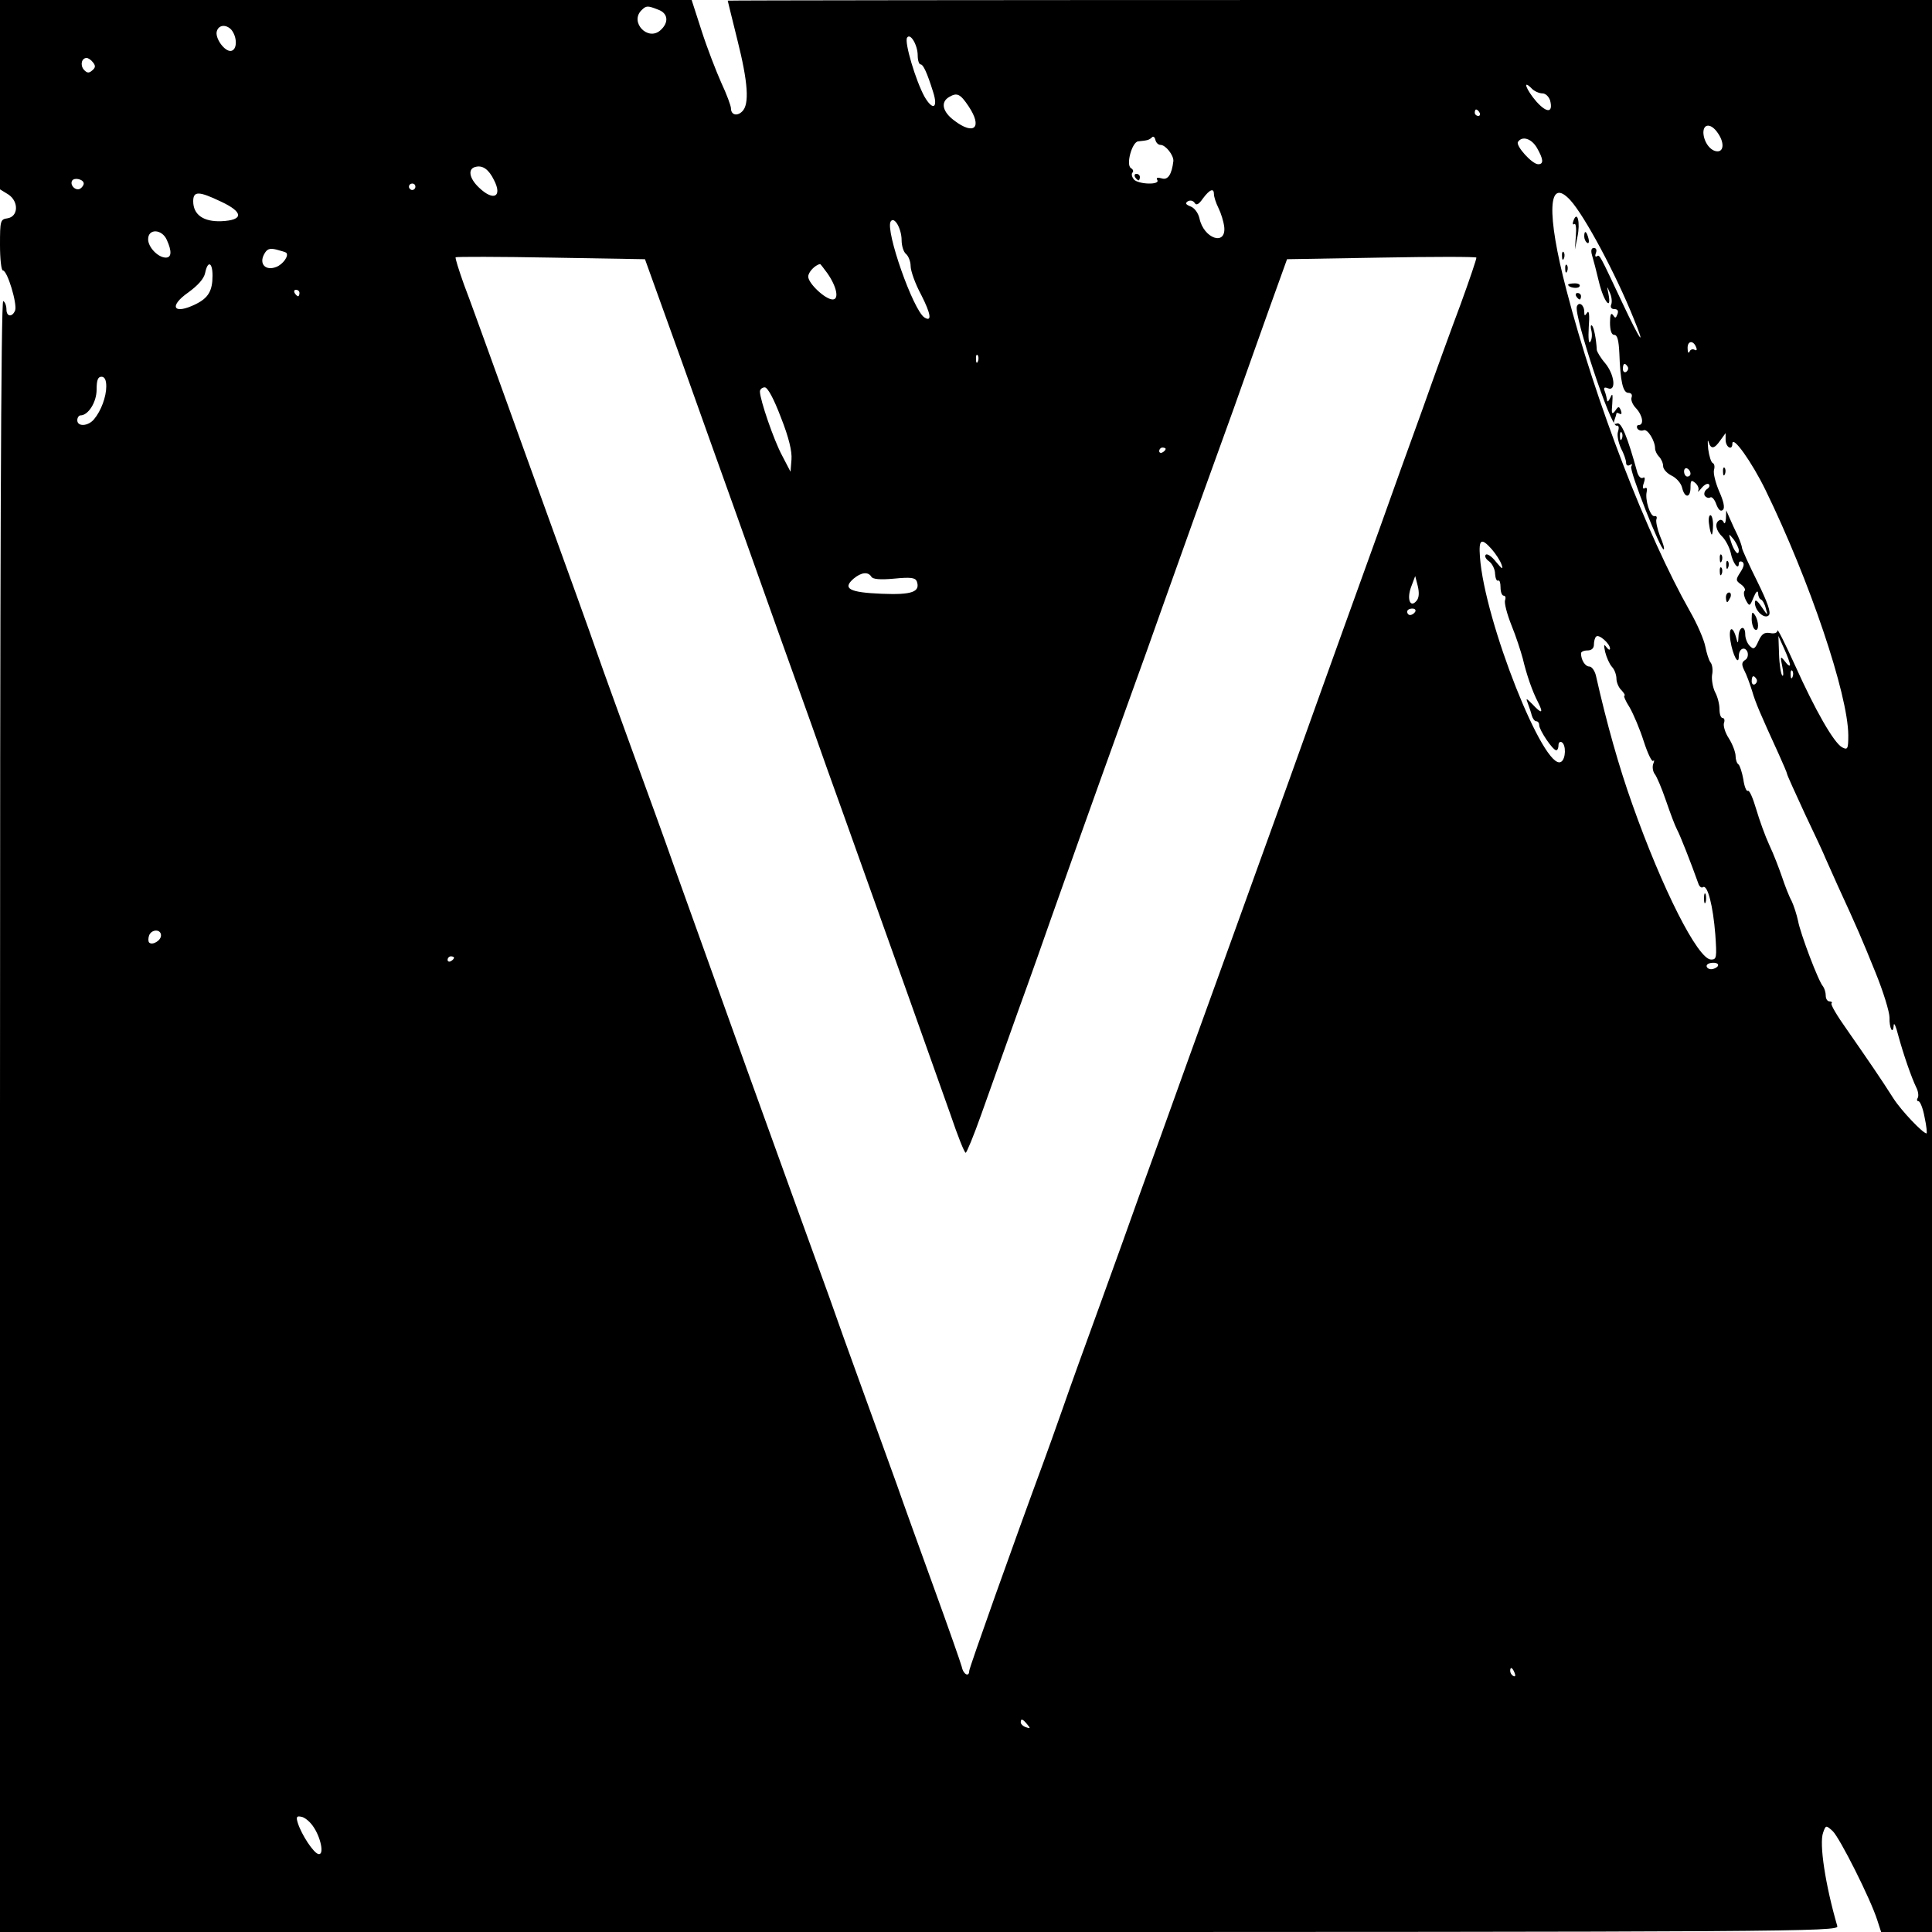 <?xml version="1.0" standalone="no"?>
<!DOCTYPE svg PUBLIC "-//W3C//DTD SVG 20010904//EN"
 "http://www.w3.org/TR/2001/REC-SVG-20010904/DTD/svg10.dtd">
<svg version="1.0" xmlns="http://www.w3.org/2000/svg"
 width="600pt" height="600pt" viewBox="0 0 600 600"
 preserveAspectRatio="xMidYMid meet">

<g transform="translate(0,600) scale(0.1,-0.1)"
fill="#000000" stroke="none">
<path d="M0 5706 l0 -294 26 -16 c33 -22 31 -69 -3 -74 -22 -3 -23 -8 -23 -83
0 -43 4 -79 9 -79 14 0 45 -104 38 -124 -9 -22 -27 -20 -27 3 0 11 -4 23 -10
26 -7 4 -10 -842 -10 -2529 l0 -2536 2856 0 c2715 0 2855 1 2850 18 -37 127
-57 257 -44 291 8 23 9 23 29 5 22 -20 118 -211 139 -277 l12 -37 79 0 79 0 0
3000 0 3000 -1870 0 c-1028 0 -1870 -1 -1870 -2 0 -2 14 -56 30 -122 33 -131
38 -200 15 -222 -16 -16 -35 -11 -35 10 0 7 -13 43 -30 79 -16 36 -44 108 -61
161 l-31 96 -1074 0 -1074 0 0 -294z m2044 264 c31 -11 34 -40 7 -64 -39 -35
-96 25 -59 62 15 15 19 15 52 2z m-1325 -63 c18 -23 18 -61 -1 -65 -20 -4 -53
42 -44 63 7 19 30 19 45 2z m2131 -79 c0 -15 4 -28 9 -28 8 0 20 -25 39 -86
16 -50 -1 -59 -27 -14 -27 49 -63 169 -54 183 10 16 33 -23 33 -55z m-2561
-22 c8 -10 8 -16 -3 -25 -10 -9 -16 -8 -26 3 -12 15 -6 36 9 36 5 0 14 -6 20
-14z m4501 -96 c10 0 20 -10 24 -22 10 -39 -10 -40 -43 -3 -31 36 -44 70 -15
41 8 -9 24 -16 34 -16z m-1782 -40 c44 -66 18 -92 -45 -44 -36 27 -43 57 -15
73 24 14 34 10 60 -29z m1587 -20 c3 -5 1 -10 -4 -10 -6 0 -11 5 -11 10 0 6 2
10 4 10 3 0 8 -4 11 -10z m739 -62 c21 -29 20 -58 0 -58 -22 0 -43 29 -44 58
0 29 24 29 44 0z m-1730 -38 c16 0 41 -32 40 -50 -5 -42 -17 -60 -36 -54 -14
4 -18 2 -14 -5 10 -16 -59 -14 -73 2 -6 8 -8 17 -4 21 4 4 2 10 -5 14 -16 11
4 82 23 83 29 3 33 4 42 12 4 5 9 2 11 -7 2 -9 9 -16 16 -16z m1169 -9 c20
-35 22 -51 4 -51 -19 0 -70 57 -63 69 13 20 42 11 59 -18z m-3239 -100 c27
-52 -1 -67 -46 -24 -32 30 -36 60 -10 65 21 5 40 -8 56 -41z m-1274 -11 c0 -5
-5 -12 -11 -16 -14 -8 -33 11 -25 25 7 11 36 4 36 -9z m1030 -10 c0 -5 -4 -10
-10 -10 -5 0 -10 5 -10 10 0 6 5 10 10 10 6 0 10 -4 10 -10z m2480 -23 c0 -8
6 -27 14 -43 8 -16 16 -42 18 -59 6 -60 -64 -36 -77 27 -4 17 -16 33 -28 37
-15 6 -17 10 -8 16 8 4 16 2 21 -5 5 -9 13 -5 26 14 21 28 34 33 34 13z
m-3084 -23 c71 -33 71 -58 1 -61 -55 -2 -87 20 -87 62 0 32 17 32 86 -1z
m4191 4 c44 -48 141 -229 196 -366 40 -97 22 -73 -34 46 -72 153 -71 152 -80
146 -5 -3 -6 2 -3 10 4 9 1 16 -6 16 -8 0 -10 -8 -6 -22 4 -13 14 -51 22 -85
15 -61 40 -91 29 -35 -5 25 -5 25 4 4 6 -12 8 -29 5 -37 -4 -9 0 -15 10 -15
10 0 13 -6 9 -16 -5 -13 -7 -13 -14 -2 -6 8 -9 0 -9 -24 0 -25 5 -38 13 -38
10 0 14 -17 16 -57 3 -87 11 -123 28 -123 9 0 13 -6 10 -14 -3 -8 3 -23 14
-34 21 -23 25 -52 8 -52 -5 0 -7 -5 -4 -11 4 -6 13 -8 20 -5 12 4 35 -33 35
-57 0 -7 6 -19 12 -25 7 -7 13 -20 13 -30 0 -9 12 -22 26 -29 15 -7 30 -24 33
-38 8 -33 26 -32 26 1 0 22 2 25 15 14 8 -7 12 -17 9 -24 -3 -6 2 -2 10 8 9
11 19 16 23 12 4 -4 1 -11 -6 -15 -7 -5 -10 -14 -7 -20 4 -6 12 -9 17 -6 5 4
14 -6 19 -21 7 -18 14 -24 21 -17 6 6 2 26 -12 57 -11 26 -19 56 -16 67 3 10
1 19 -4 21 -5 2 -11 21 -14 43 -2 22 -2 32 1 23 7 -24 18 -23 37 5 l16 22 0
-22 c1 -23 21 -33 21 -11 0 28 60 -56 103 -144 137 -281 256 -634 257 -761 0
-43 -2 -47 -19 -38 -26 14 -84 116 -147 256 -30 66 -54 114 -54 107 0 -7 -9
-11 -23 -8 -18 3 -26 -3 -36 -25 -11 -25 -15 -27 -27 -15 -8 8 -14 24 -14 35
0 32 -20 25 -21 -6 -1 -21 -2 -23 -6 -8 -11 44 -26 40 -19 -5 7 -45 26 -80 26
-48 0 24 19 32 27 13 3 -10 0 -21 -8 -25 -10 -7 -11 -14 -2 -32 7 -13 17 -41
24 -63 11 -38 25 -70 83 -197 14 -31 26 -59 26 -62 0 -3 25 -58 55 -123 31
-65 60 -127 64 -138 5 -11 22 -49 38 -85 63 -137 74 -163 117 -269 25 -61 44
-124 44 -141 -1 -33 11 -56 13 -24 1 10 7 -3 14 -31 16 -59 41 -131 56 -162 6
-11 8 -26 5 -32 -4 -6 -3 -11 2 -11 5 0 14 -22 19 -50 6 -27 8 -50 6 -50 -11
0 -78 70 -103 109 -38 60 -78 118 -144 213 -30 42 -52 79 -48 82 3 3 0 6 -6 6
-7 0 -12 8 -12 18 0 10 -4 22 -8 28 -14 14 -71 165 -78 204 -4 19 -13 47 -20
62 -8 14 -21 48 -30 75 -9 26 -26 71 -39 98 -13 28 -31 78 -41 112 -10 34 -21
60 -26 57 -4 -3 -11 13 -14 36 -4 22 -11 43 -15 46 -5 3 -9 15 -9 26 0 11 -9
36 -21 55 -12 18 -18 40 -15 48 3 8 1 15 -4 15 -6 0 -10 12 -10 28 0 15 -6 39
-14 53 -7 15 -11 39 -9 53 3 14 1 32 -5 39 -5 6 -12 29 -16 49 -4 21 -25 70
-48 110 -133 235 -293 649 -383 996 -63 240 -58 356 12 280z m-2077 -124 c0
-17 6 -37 14 -43 7 -6 14 -23 14 -37 0 -15 14 -55 33 -90 30 -59 34 -85 10
-70 -35 22 -122 270 -105 298 11 18 34 -22 34 -58z m-2282 1 c16 -35 15 -55
-3 -55 -24 0 -55 32 -55 57 0 34 43 32 58 -2z m371 -40 c9 -9 -10 -36 -31 -44
-33 -13 -54 9 -38 39 9 17 17 20 38 15 15 -4 29 -8 31 -10z m1231 -345 c64
-179 135 -379 159 -445 83 -234 193 -542 241 -675 26 -74 70 -198 98 -275 131
-366 297 -832 334 -937 22 -65 43 -118 47 -118 3 0 25 53 48 118 23 64 74 207
113 317 40 110 87 243 105 295 37 105 124 350 234 655 40 110 90 250 111 310
22 61 67 187 100 280 34 94 88 244 121 335 32 91 83 233 112 315 l54 150 292
5 c161 3 294 3 296 0 1 -3 -21 -68 -49 -145 -29 -77 -82 -223 -118 -325 -37
-102 -97 -268 -133 -370 -37 -102 -86 -239 -110 -305 -24 -66 -102 -284 -174
-485 -73 -201 -147 -408 -166 -460 -19 -52 -82 -228 -141 -390 -58 -162 -128
-356 -155 -430 -26 -74 -82 -229 -124 -345 -42 -115 -94 -259 -115 -320 -21
-60 -48 -135 -59 -165 -93 -252 -231 -640 -231 -649 0 -20 -18 -12 -23 12 -3
12 -42 123 -87 247 -45 124 -97 268 -115 320 -19 52 -66 183 -105 290 -39 107
-86 238 -104 290 -19 52 -71 196 -116 320 -107 295 -144 399 -365 1015 -29 83
-88 245 -130 360 -42 116 -92 253 -110 305 -31 89 -69 194 -225 625 -34 94
-83 231 -110 305 -27 74 -62 172 -79 216 -16 45 -28 83 -26 85 2 2 135 2 296
-1 l292 -5 117 -325z m-1460 274 c0 -47 -13 -69 -51 -88 -70 -35 -87 -8 -24
36 30 22 48 42 52 60 8 40 23 34 23 -8z m1909 8 c29 -41 38 -82 17 -82 -23 0
-76 50 -76 71 0 14 21 36 37 39 1 0 11 -13 22 -28z m-1639 -62 c0 -5 -2 -10
-4 -10 -3 0 -8 5 -11 10 -3 6 -1 10 4 10 6 0 11 -4 11 -10z m4338 -170 c3 -7
0 -10 -6 -6 -6 3 -13 0 -15 -6 -3 -7 -6 -2 -6 10 -1 25 19 26 27 2z m-2231
-42 c-3 -8 -6 -5 -6 6 -1 11 2 17 5 13 3 -3 4 -12 1 -19z m2018 -17 c3 -5 1
-12 -5 -16 -5 -3 -10 1 -10 9 0 18 6 21 15 7z m-4725 -61 c0 -32 -16 -76 -38
-102 -18 -22 -52 -24 -52 -3 0 8 5 15 10 15 24 0 50 41 50 80 0 29 4 40 15 40
10 0 15 -10 15 -30z m2095 -96 c25 -63 35 -106 33 -131 l-3 -38 -26 50 c-26
48 -69 174 -69 199 0 7 7 13 15 13 9 0 28 -35 50 -93z m1195 -98 c0 -3 -4 -8
-10 -11 -5 -3 -10 -1 -10 4 0 6 5 11 10 11 6 0 10 -2 10 -4z m1630 -77 c0 -5
-4 -9 -10 -9 -5 0 -10 7 -10 16 0 8 5 12 10 9 6 -3 10 -10 10 -16z m-617 -235
c12 -14 26 -35 30 -47 6 -17 2 -15 -17 8 -13 17 -28 27 -32 22 -4 -4 0 -13 10
-20 10 -7 19 -25 19 -39 1 -14 5 -24 10 -21 4 2 7 -7 7 -21 0 -14 4 -26 10
-26 5 0 7 -6 4 -14 -3 -8 6 -43 20 -78 14 -34 29 -81 35 -103 12 -51 30 -103
48 -137 17 -34 11 -36 -18 -5 -20 20 -21 20 -14 2 4 -11 10 -28 12 -37 3 -10
9 -18 14 -18 5 0 9 -5 9 -12 0 -15 42 -78 53 -78 4 0 7 7 7 16 0 8 5 12 10 9
14 -8 13 -52 -2 -61 -52 -32 -238 437 -252 637 -4 55 4 60 37 23z m-1927 -85
c4 -8 28 -10 71 -6 51 5 65 3 70 -8 12 -33 -14 -43 -109 -39 -100 4 -123 16
-87 47 24 20 45 22 55 6z m1693 -75 c-20 -24 -31 7 -16 45 l12 32 8 -31 c5
-21 4 -37 -4 -46z m-4 -34 c-3 -5 -10 -10 -16 -10 -5 0 -9 5 -9 10 0 6 7 10
16 10 8 0 12 -4 9 -10z m605 -114 c0 -6 -5 -4 -11 4 -8 11 -9 8 -4 -15 4 -16
13 -37 21 -46 8 -8 14 -25 14 -37 0 -11 7 -28 16 -36 8 -9 12 -16 9 -16 -4 0
3 -17 16 -37 12 -21 32 -68 44 -106 12 -37 25 -64 29 -60 4 4 4 0 0 -10 -3 -9
-1 -23 5 -31 6 -7 22 -45 35 -83 13 -38 28 -78 34 -89 9 -16 44 -105 66 -167
3 -10 10 -16 15 -12 14 8 31 -58 38 -147 5 -72 4 -78 -13 -78 -41 0 -152 220
-245 483 -41 115 -79 249 -113 400 -4 15 -13 27 -20 27 -13 0 -26 20 -26 41 0
5 9 9 20 9 13 0 20 7 20 18 0 10 3 22 7 25 8 9 43 -22 43 -37z m559 -51 c0 -5
-7 -1 -15 10 -15 19 -16 18 -9 -15 4 -19 4 -32 0 -28 -4 4 -9 33 -10 65 l-2
58 18 -40 c10 -22 18 -44 18 -50z m8 -37 c-3 -8 -6 -5 -6 6 -1 11 2 17 5 13 3
-3 4 -12 1 -19z m-112 -7 c3 -5 1 -12 -5 -16 -5 -3 -10 1 -10 9 0 18 6 21 15
7z m-4955 -796 c0 -16 -27 -32 -37 -22 -3 4 -3 13 0 22 8 20 37 20 37 0z m910
-69 c0 -3 -4 -8 -10 -11 -5 -3 -10 -1 -10 4 0 6 5 11 10 11 6 0 10 -2 10 -4z
m3925 -26 c-3 -5 -13 -10 -21 -10 -8 0 -14 5 -14 10 0 6 9 10 21 10 11 0 17
-4 14 -10z m-631 -2196 c3 -8 2 -12 -4 -9 -6 3 -10 10 -10 16 0 14 7 11 14 -7z
m-1514 -159 c11 -13 10 -14 -4 -9 -9 3 -16 10 -16 15 0 13 6 11 20 -6z m-2219
-315 c25 -34 37 -92 18 -88 -15 3 -52 59 -64 96 -6 19 -4 23 10 20 10 -1 26
-14 36 -28z"/>
<path d="M3525 5450 c3 -5 8 -10 11 -10 2 0 4 5 4 10 0 6 -5 10 -11 10 -5 0
-7 -4 -4 -10z"/>
<path d="M4887 5316 c-4 -10 -3 -15 2 -12 5 4 7 -13 5 -36 l-3 -43 8 40 c9 43
0 82 -12 51z"/>
<path d="M4920 5266 c0 -8 4 -17 9 -20 5 -4 7 3 4 14 -6 23 -13 26 -13 6z"/>
<path d="M4851 5204 c0 -11 3 -14 6 -6 3 7 2 16 -1 19 -3 4 -6 -2 -5 -13z"/>
<path d="M4861 5164 c0 -11 3 -14 6 -6 3 7 2 16 -1 19 -3 4 -6 -2 -5 -13z"/>
<path d="M4870 5116 c0 -9 30 -14 35 -6 4 6 -3 10 -14 10 -12 0 -21 -2 -21 -4z"/>
<path d="M4895 5080 c3 -5 8 -10 11 -10 2 0 4 5 4 10 0 6 -5 10 -11 10 -5 0
-7 -4 -4 -10z"/>
<path d="M4897 5048 c-9 -29 105 -374 123 -370 7 2 9 -5 5 -18 -4 -11 1 -34 9
-52 9 -17 16 -37 16 -45 0 -8 5 -11 12 -7 7 4 8 3 4 -5 -7 -11 93 -265 101
-257 3 2 -3 21 -12 42 -8 21 -13 44 -11 51 3 7 0 12 -6 10 -13 -2 -30 51 -24
76 2 10 0 14 -6 11 -6 -4 -8 2 -3 16 5 15 3 20 -3 16 -6 -3 -13 4 -17 16 -31
113 -50 158 -63 153 -10 -4 -12 0 -8 11 3 8 6 18 6 20 0 3 4 2 10 -1 6 -3 7 1
4 10 -6 14 -8 14 -18 -1 -10 -13 -12 -9 -9 22 2 30 1 35 -6 19 -5 -11 -10 -15
-10 -8 -1 6 -4 19 -7 27 -5 12 -2 15 10 10 26 -10 20 43 -9 78 -14 16 -25 35
-26 41 -2 36 -9 70 -15 76 -4 3 -5 -4 -2 -15 3 -12 2 -28 -3 -35 -5 -9 -7 10
-5 45 3 37 1 54 -5 45 -7 -11 -9 -11 -9 3 0 21 -17 33 -23 16z m140 -410 c-3
-8 -6 -5 -6 6 -1 11 2 17 5 13 3 -3 4 -12 1 -19z"/>
<path d="M5351 4534 c0 -11 3 -14 6 -6 3 7 2 16 -1 19 -3 4 -6 -2 -5 -13z"/>
<path d="M5360 4390 c-1 -14 -4 -19 -7 -12 -2 6 -9 10 -14 6 -15 -9 -10 -32
10 -51 10 -10 22 -33 26 -50 6 -32 25 -56 25 -33 0 6 5 8 11 5 7 -5 5 -15 -6
-32 -15 -23 -15 -26 2 -38 10 -7 15 -17 11 -20 -4 -4 -2 -17 4 -29 11 -20 12
-20 24 9 7 17 13 23 14 13 0 -9 4 -18 9 -20 4 -1 12 -14 15 -28 7 -23 6 -23
-13 5 -14 21 -21 25 -21 13 0 -25 30 -52 43 -39 8 8 -3 39 -36 106 -26 52 -47
99 -47 103 0 5 -6 22 -13 38 -8 16 -19 40 -25 54 l-11 25 -1 -25z m40 -99 c0
-21 -16 -2 -25 29 -7 24 -7 24 9 5 8 -11 16 -27 16 -34z"/>
<path d="M5308 4370 c2 -16 6 -30 8 -30 2 0 4 14 4 30 0 17 -4 30 -8 30 -5 0
-7 -13 -4 -30z"/>
<path d="M5341 4264 c0 -11 3 -14 6 -6 3 7 2 16 -1 19 -3 4 -6 -2 -5 -13z"/>
<path d="M5361 4244 c0 -11 3 -14 6 -6 3 7 2 16 -1 19 -3 4 -6 -2 -5 -13z"/>
<path d="M5341 4224 c0 -11 3 -14 6 -6 3 7 2 16 -1 19 -3 4 -6 -2 -5 -13z"/>
<path d="M5360 4145 c0 -8 2 -15 4 -15 2 0 6 7 10 15 3 8 1 15 -4 15 -6 0 -10
-7 -10 -15z"/>
<path d="M5440 4078 c0 -15 5 -30 10 -33 13 -8 13 25 0 45 -8 12 -10 9 -10
-12z"/>
<path d="M5292 3210 c0 -14 2 -19 5 -12 2 6 2 18 0 25 -3 6 -5 1 -5 -13z"/>
</g>
</svg>
